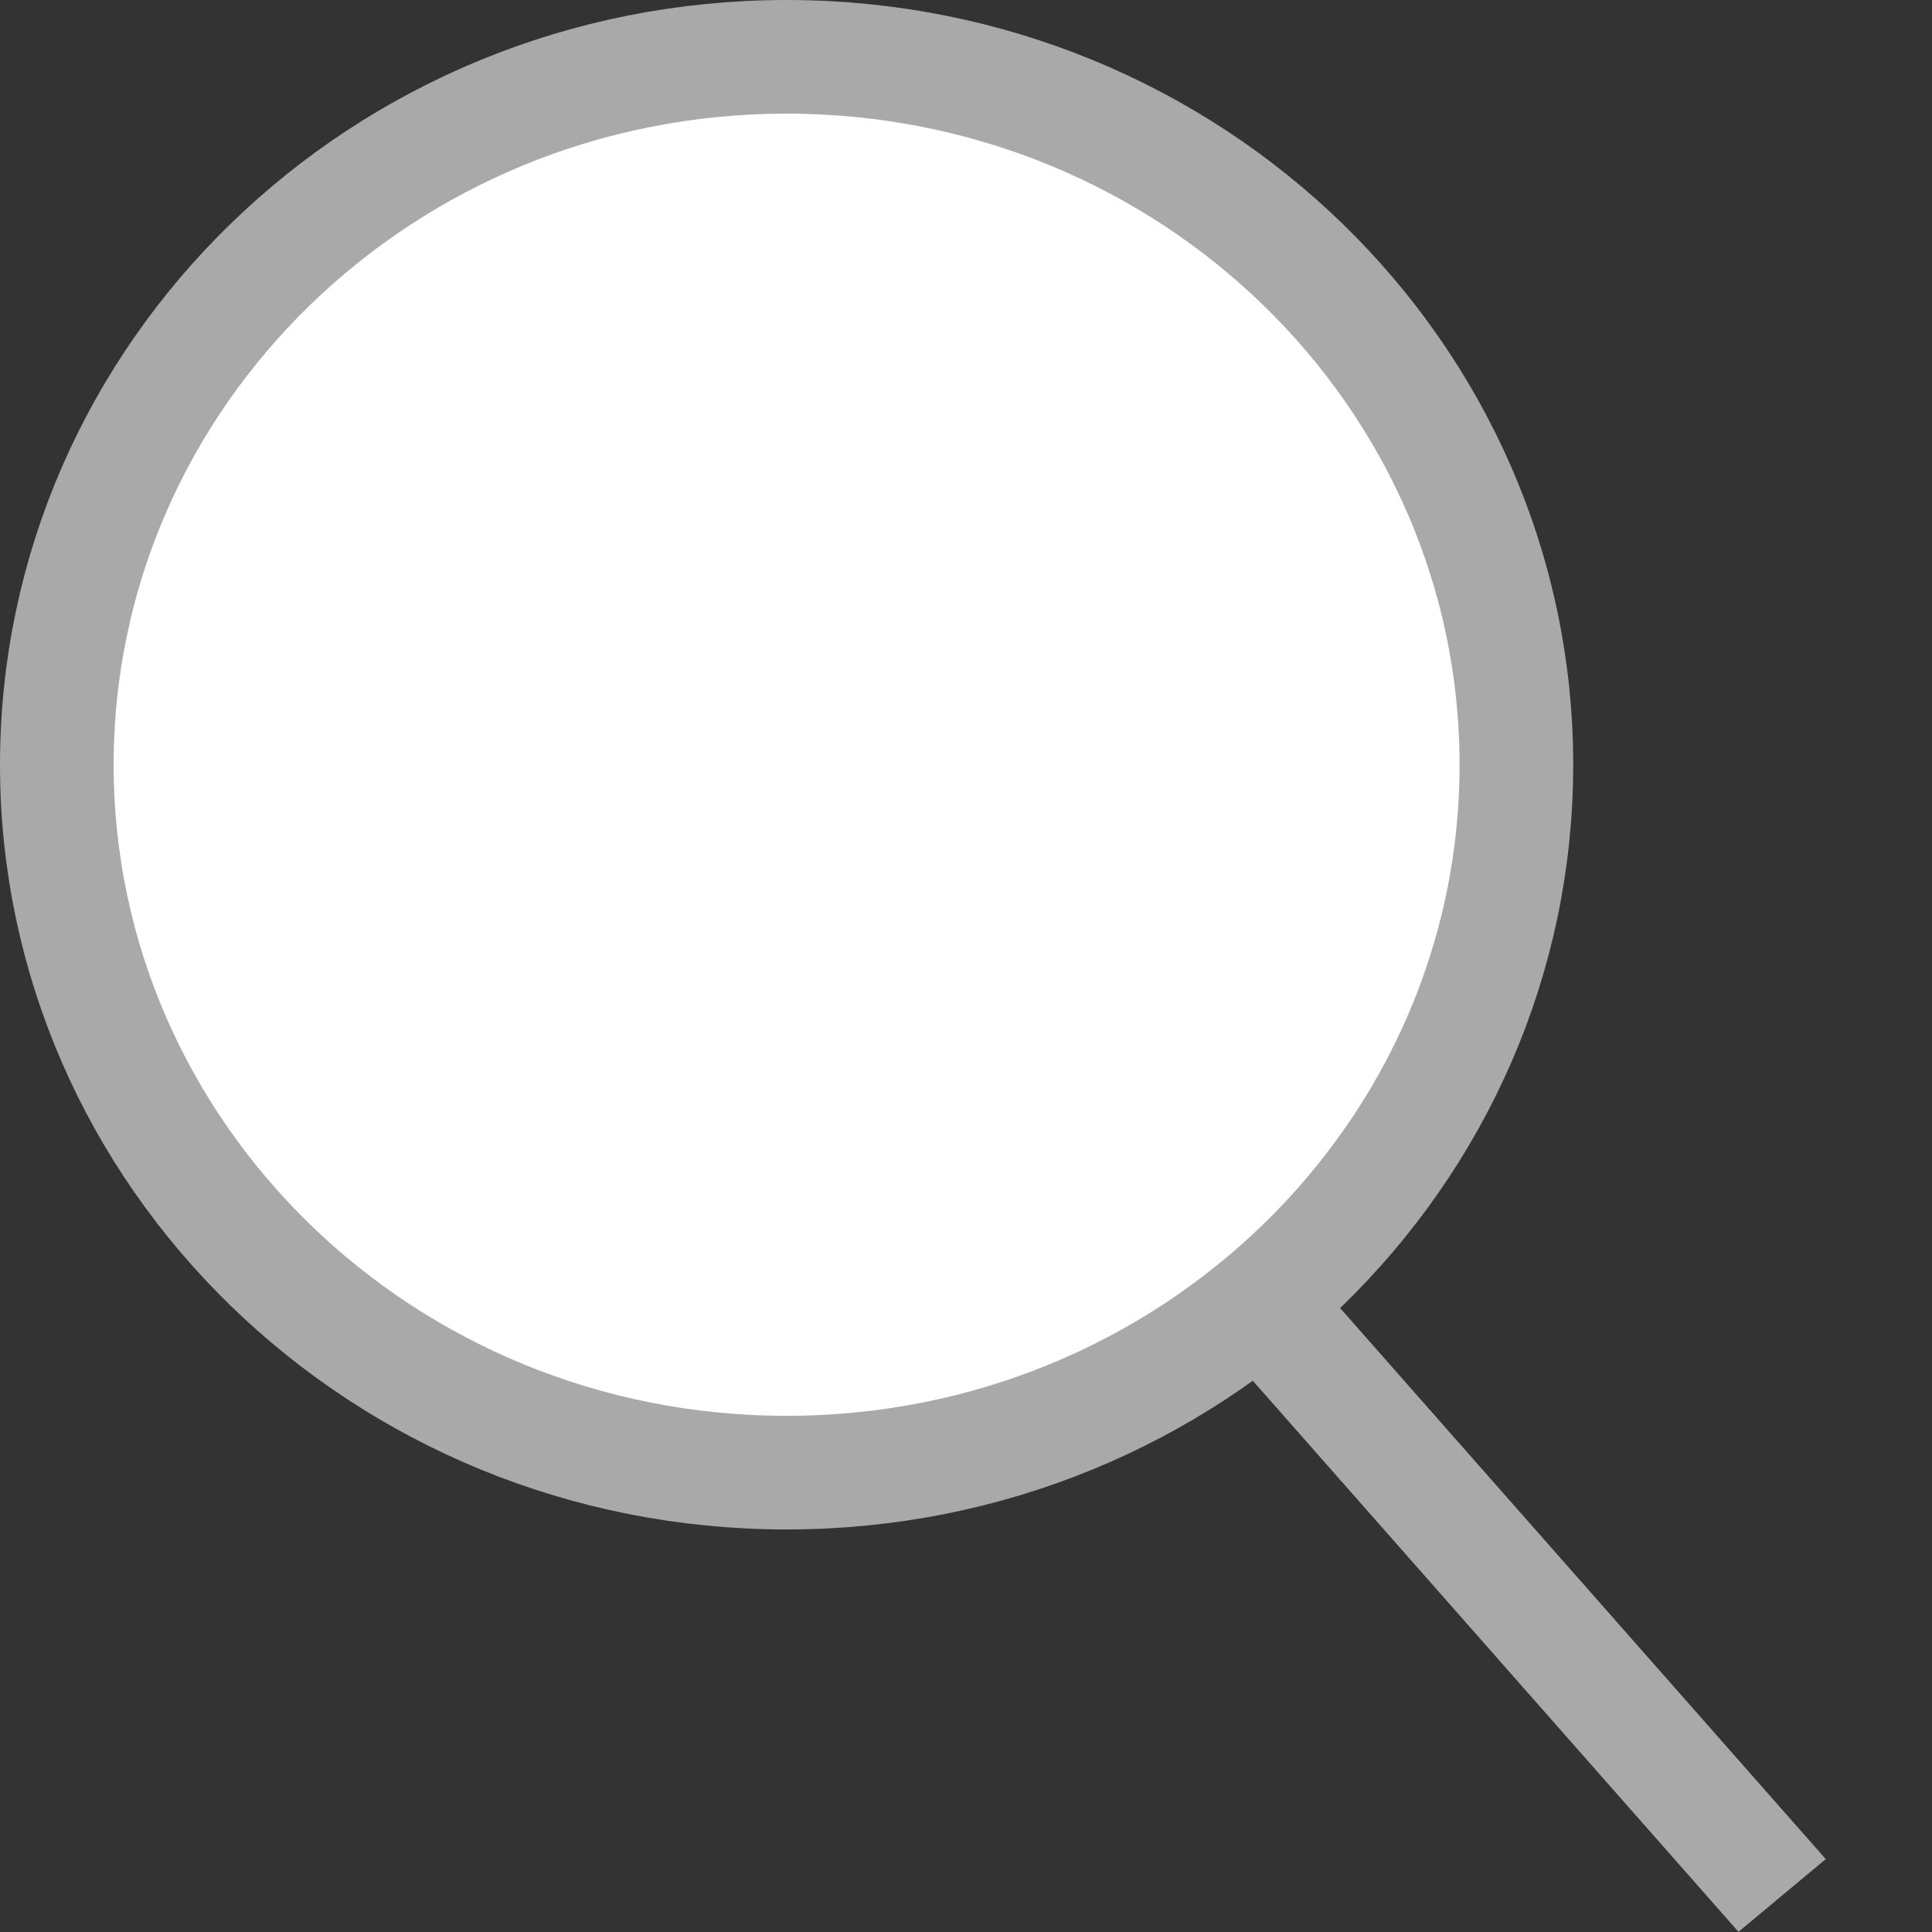 <svg width="17" height="17" viewBox="0 0 17 17" fill="none" xmlns="http://www.w3.org/2000/svg">
<rect x="0" y="0" width="17" height="17" fill="#333333" stroke="none"/>
<path d="M13.343 6.729C13.343 10.156 10.481 12.958 6.921 12.958C3.362 12.958 0.5 10.156 0.5 6.729C0.5 3.302 3.362 0.5 6.921 0.5C10.481 0.5 13.343 3.302 13.343 6.729Z" fill="white" stroke="#A9A9A9"/>
<line y1="-0.5" x2="6.61" y2="-0.5" transform="matrix(0.661 0.75 -0.768 0.64 10.928 12.041)" stroke="#A9A9A9"/>
</svg>
